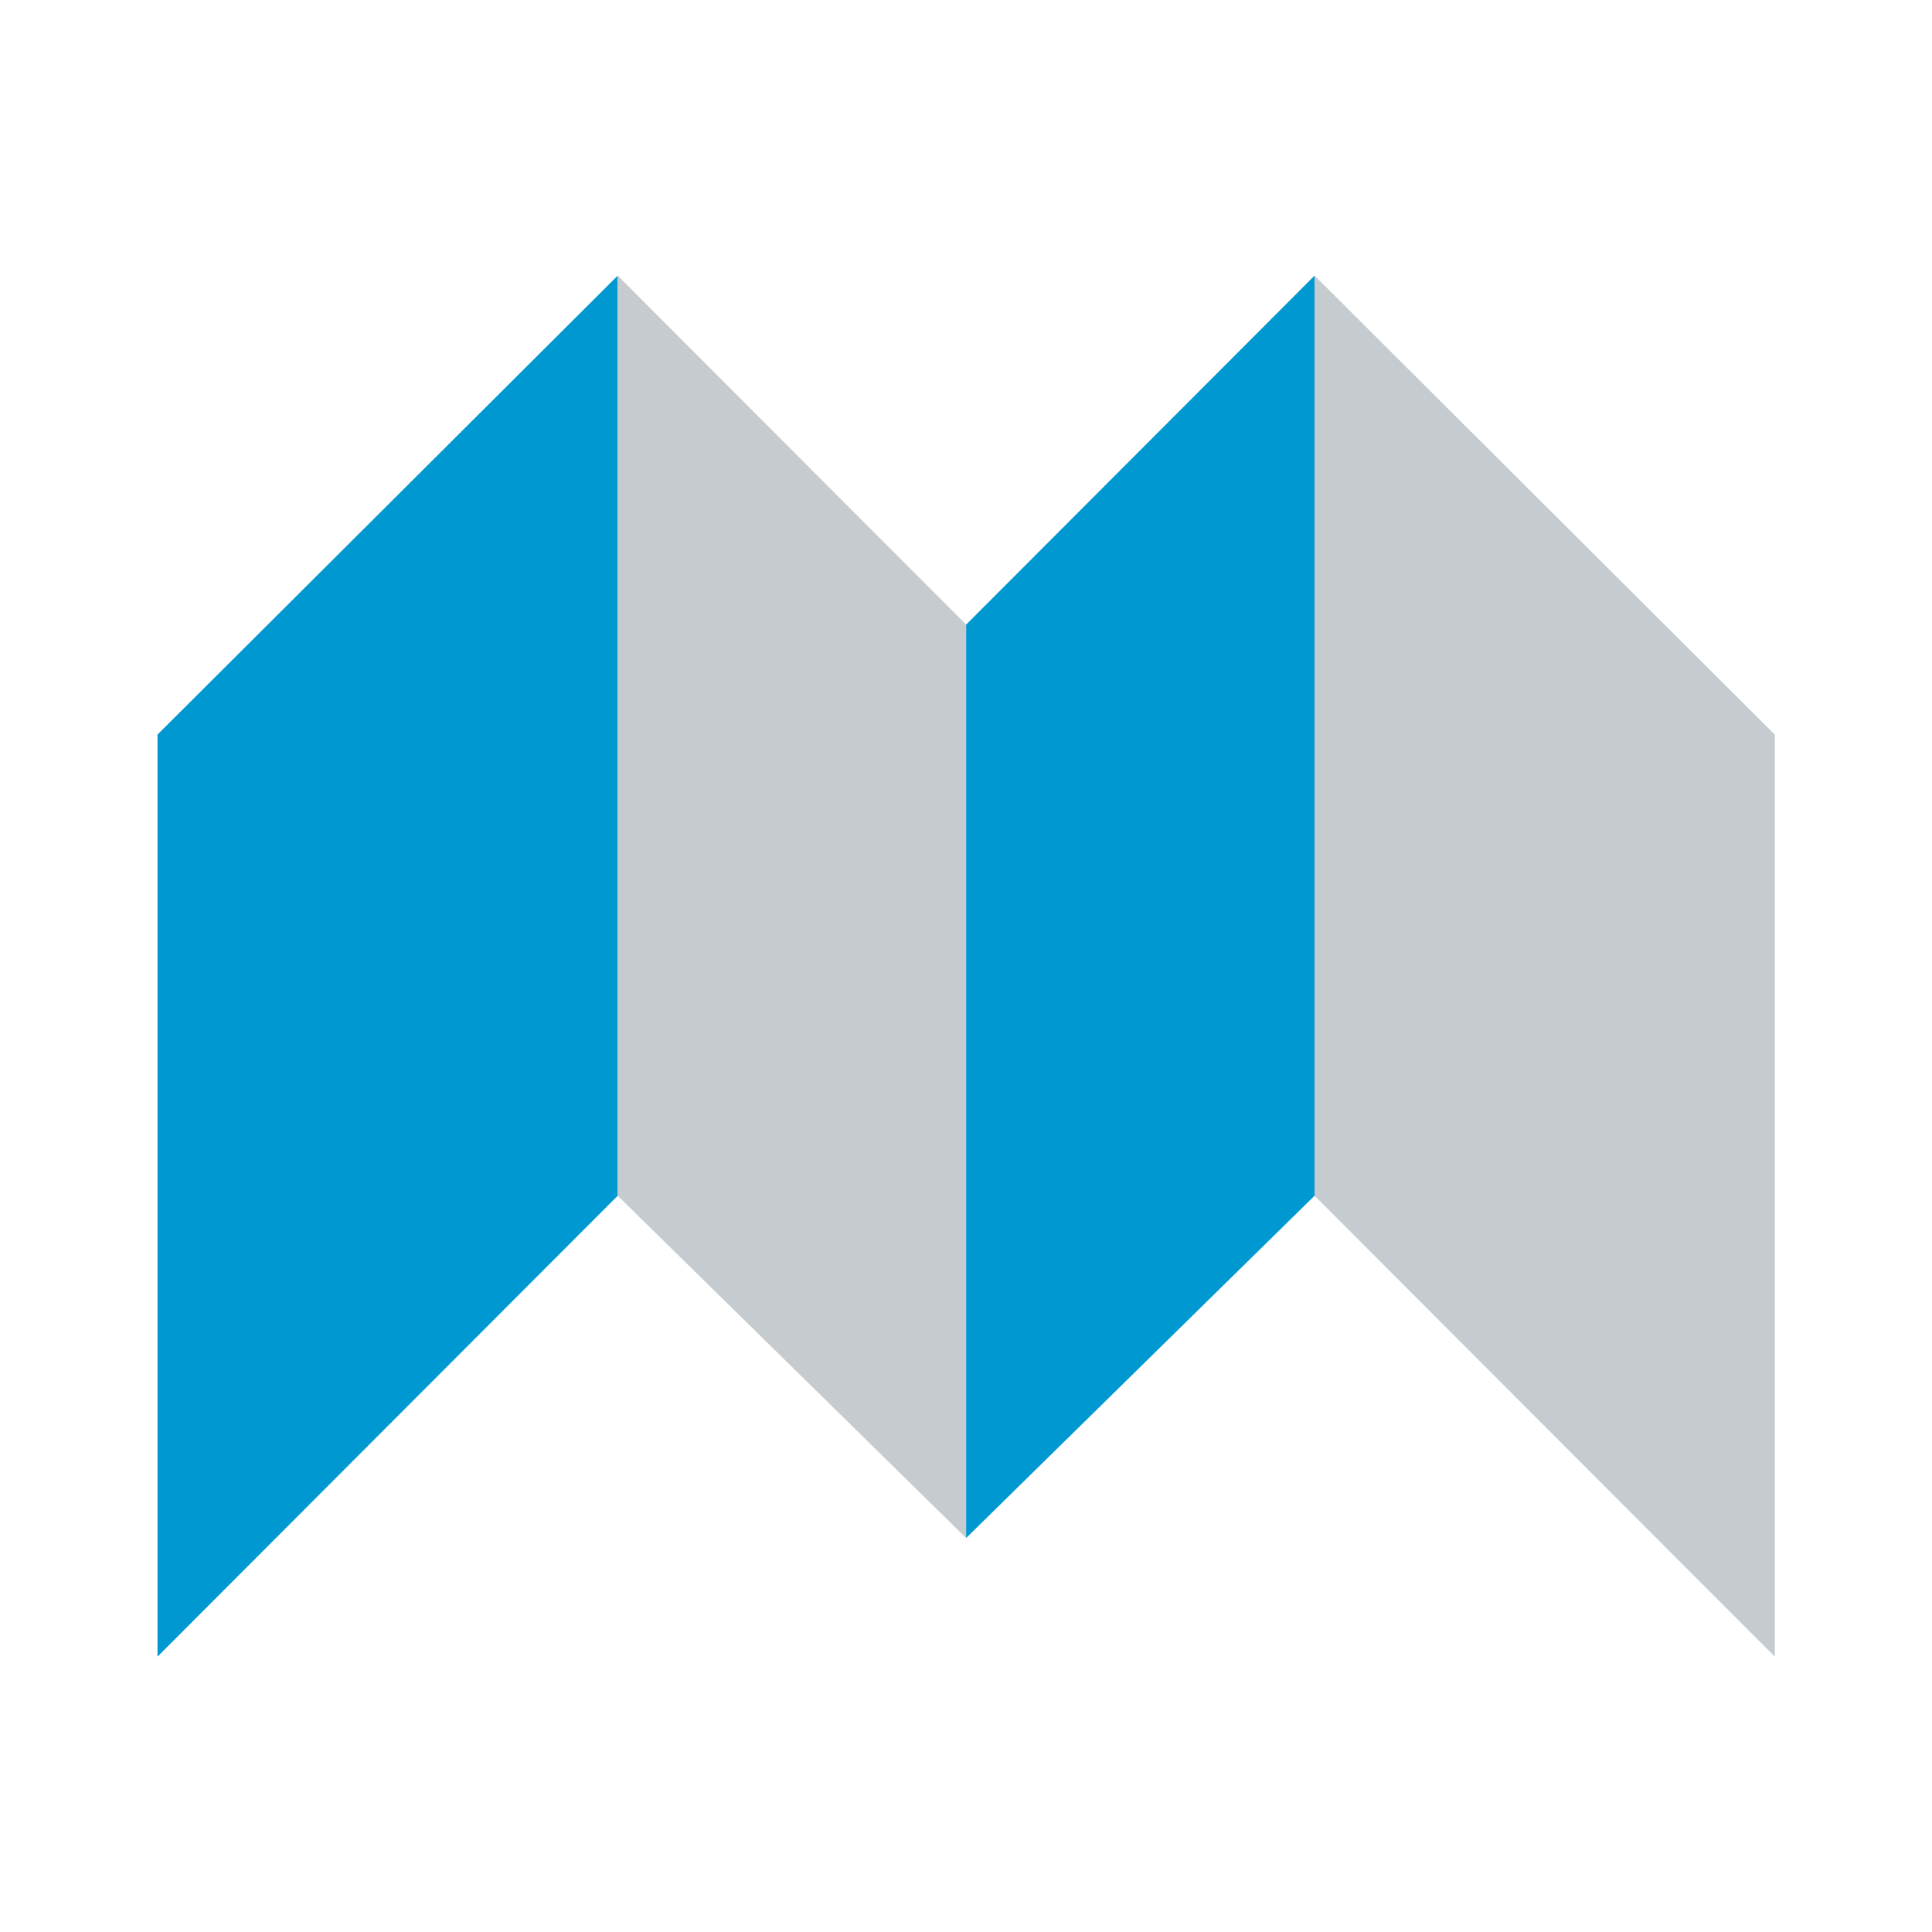 <?xml version="1.0" encoding="UTF-8"?>
<svg version="1.1" viewBox="0 0 32 32" xmlns="http://www.w3.org/2000/svg">
 <g transform="matrix(.833 0 0 .833 3.439 2.556)" stroke-miterlimit="2">
  <path d="m-0.997 11.538 9.151-9.126v18.295l-9.151 9.165z" fill="rgb(0, 152, 209)" stroke-width="12.955"/>
  <path d="m31.161 11.538-9.151-9.126v18.295l9.151 9.165z" fill="#c5cbce" stroke-width="12.955"/>
  <path d="m8.154 2.412 6.928 6.939v18.162l-6.928-6.806z" fill="#c5cbce" stroke-width="8.714"/>
  <path d="m22.01 2.412-6.928 6.939v18.162l6.928-6.806z" fill="rgb(0, 152, 209)" stroke-width="8.714"/>
 </g>
</svg>